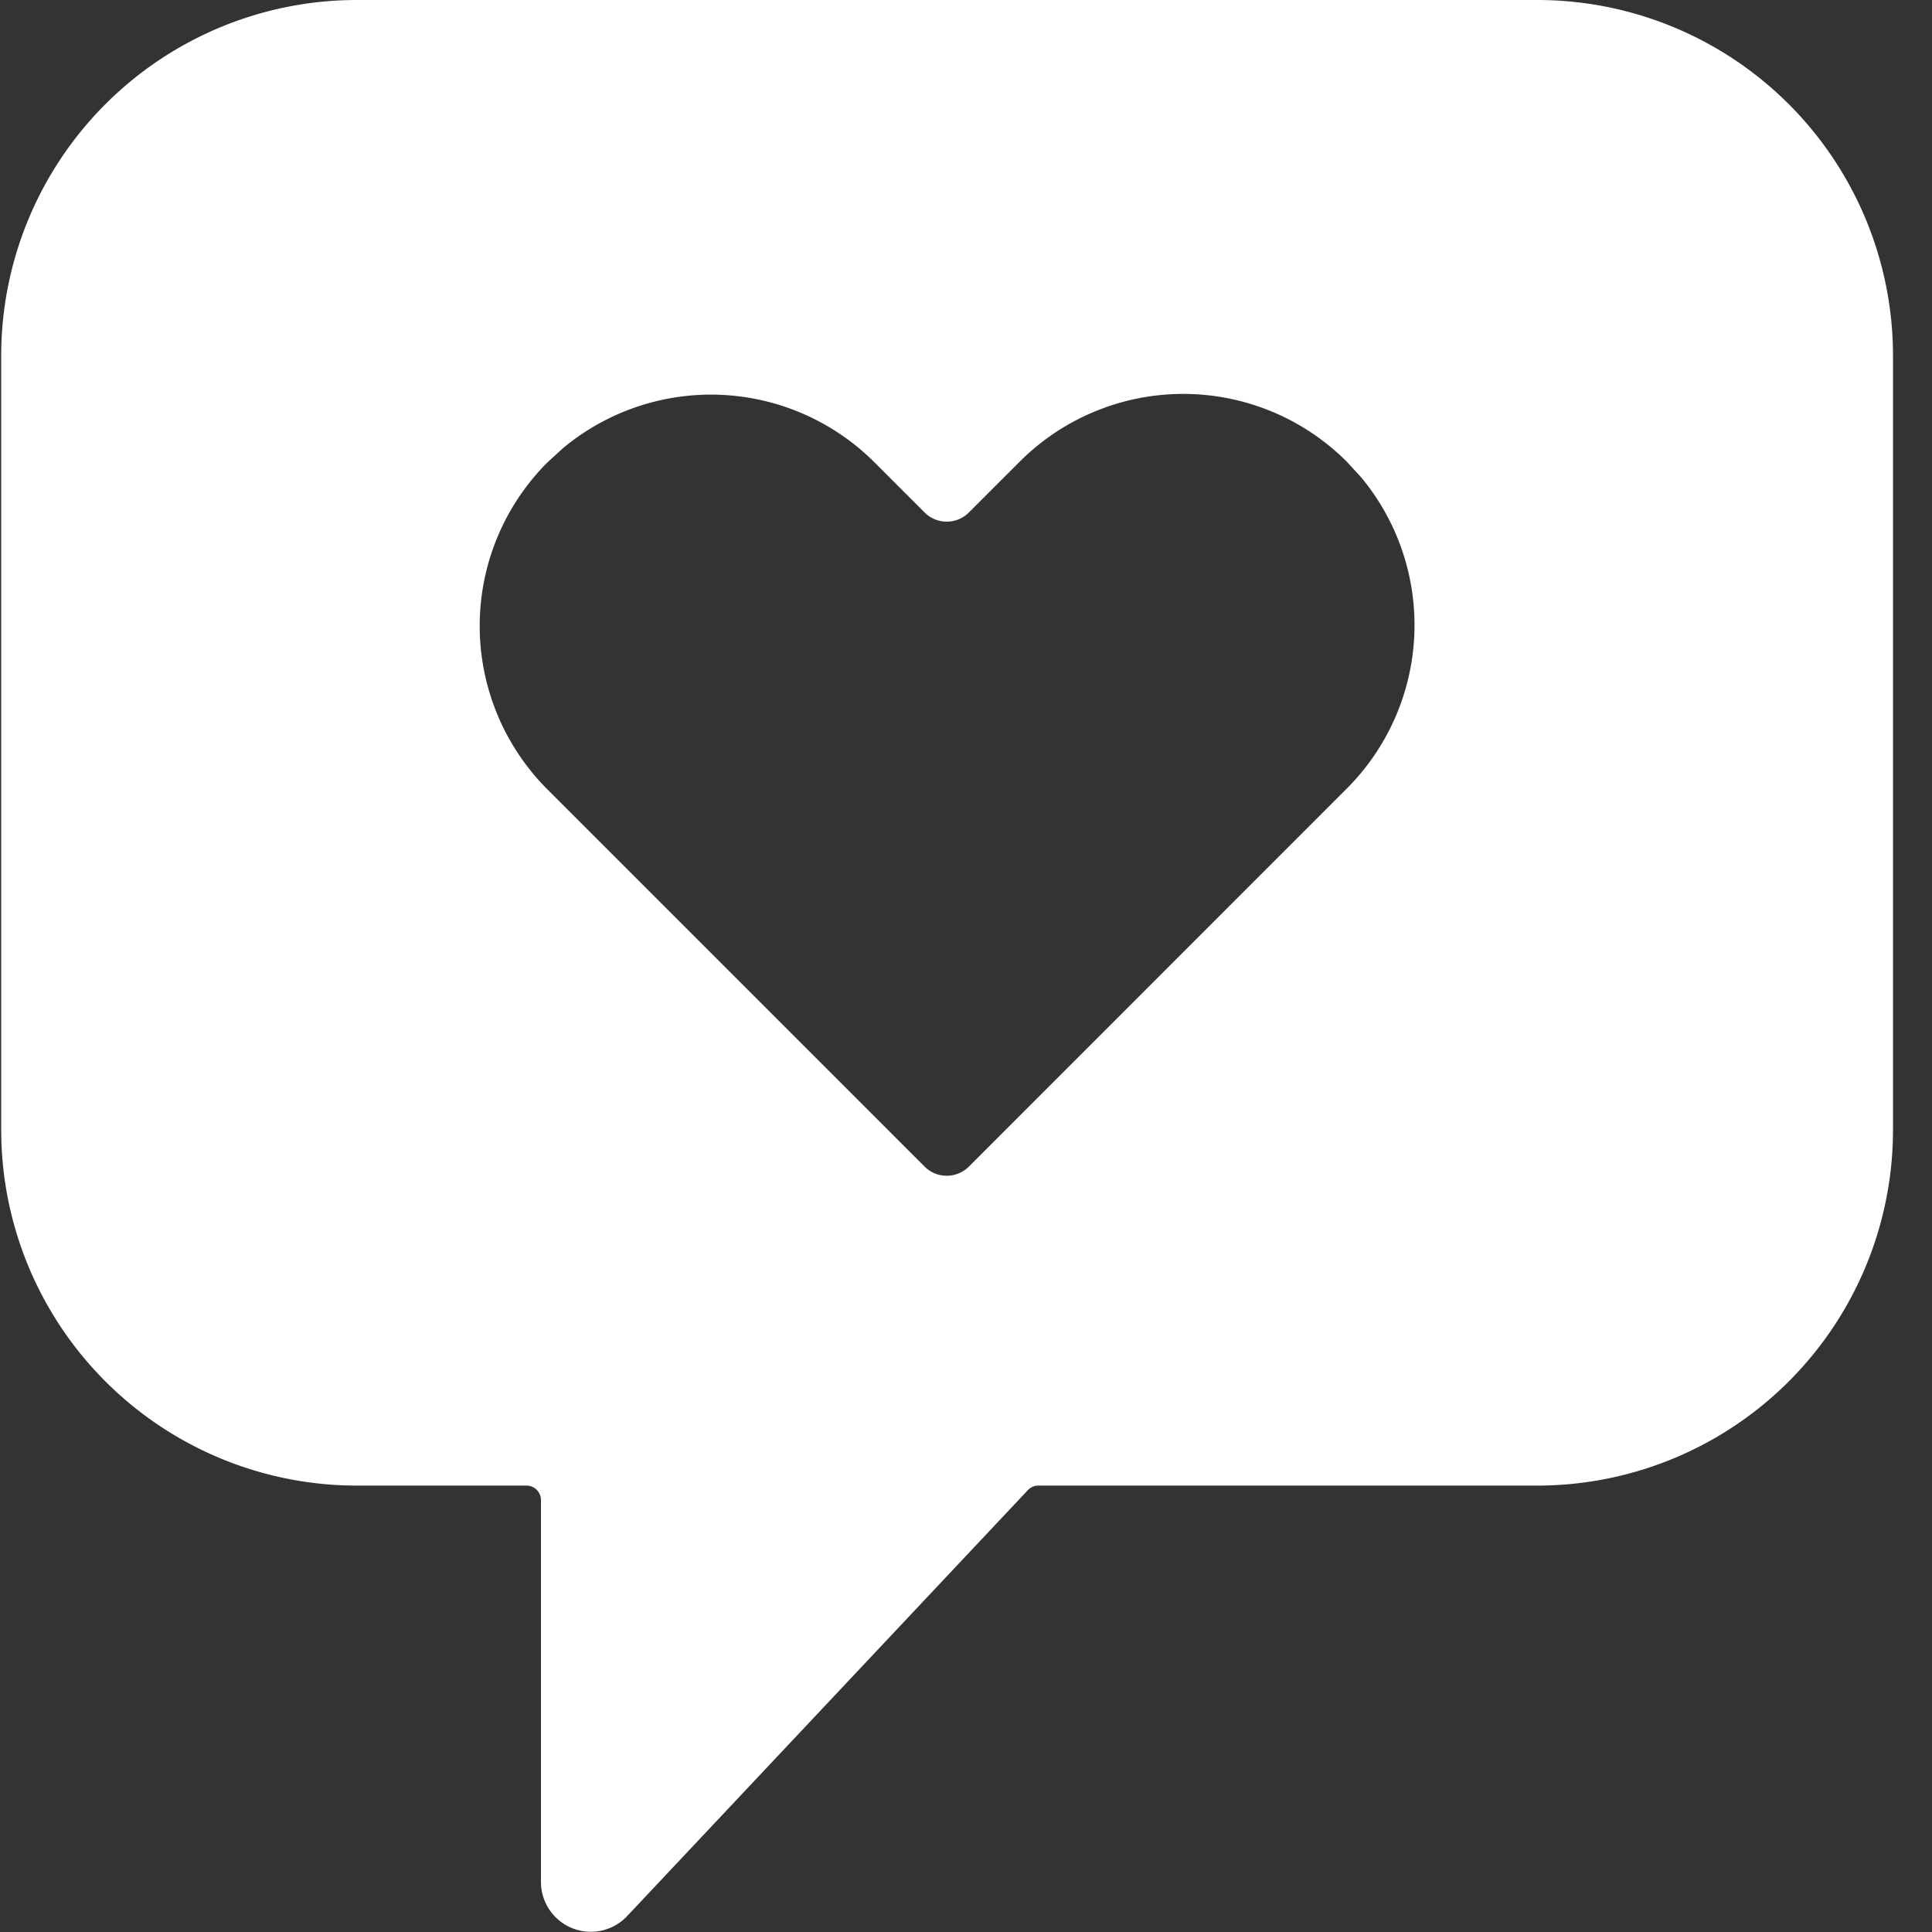 <?xml version="1.0" encoding="utf-8"?>
<svg xmlns="http://www.w3.org/2000/svg" width="16" height="16" viewBox="0 0 16 16">
    <rect x="0" y="0" width="16" height="16" fill="#333333" stroke="none"/>
    <path fill="#FFF" fill-rule="evenodd" d="M12.732 0a2.946 2.946 0 0 1 2.945 2.946v6.411a2.946 2.946 0 0 1-2.945 2.946H8.6a.12.12 0 0 0-.088.038l-3.319 3.528a.413.413 0 0 1-.713-.283v-3.162a.12.12 0 0 0-.121-.121H2.956A2.946 2.946 0 0 1 .01 9.357V2.946A2.946 2.946 0 0 1 2.956 0zM8.445 3.823l-.422.422c-.101.1-.264.1-.365 0l-.416-.416a1.915 1.915 0 0 0-2.58-.117l-.128.117a1.915 1.915 0 0 0 0 2.709l3.124 3.124c.1.1.264.1.365 0l3.13-3.131a1.915 1.915 0 0 0 .118-2.58l-.118-.128a1.915 1.915 0 0 0-2.708 0z"/>
</svg>

